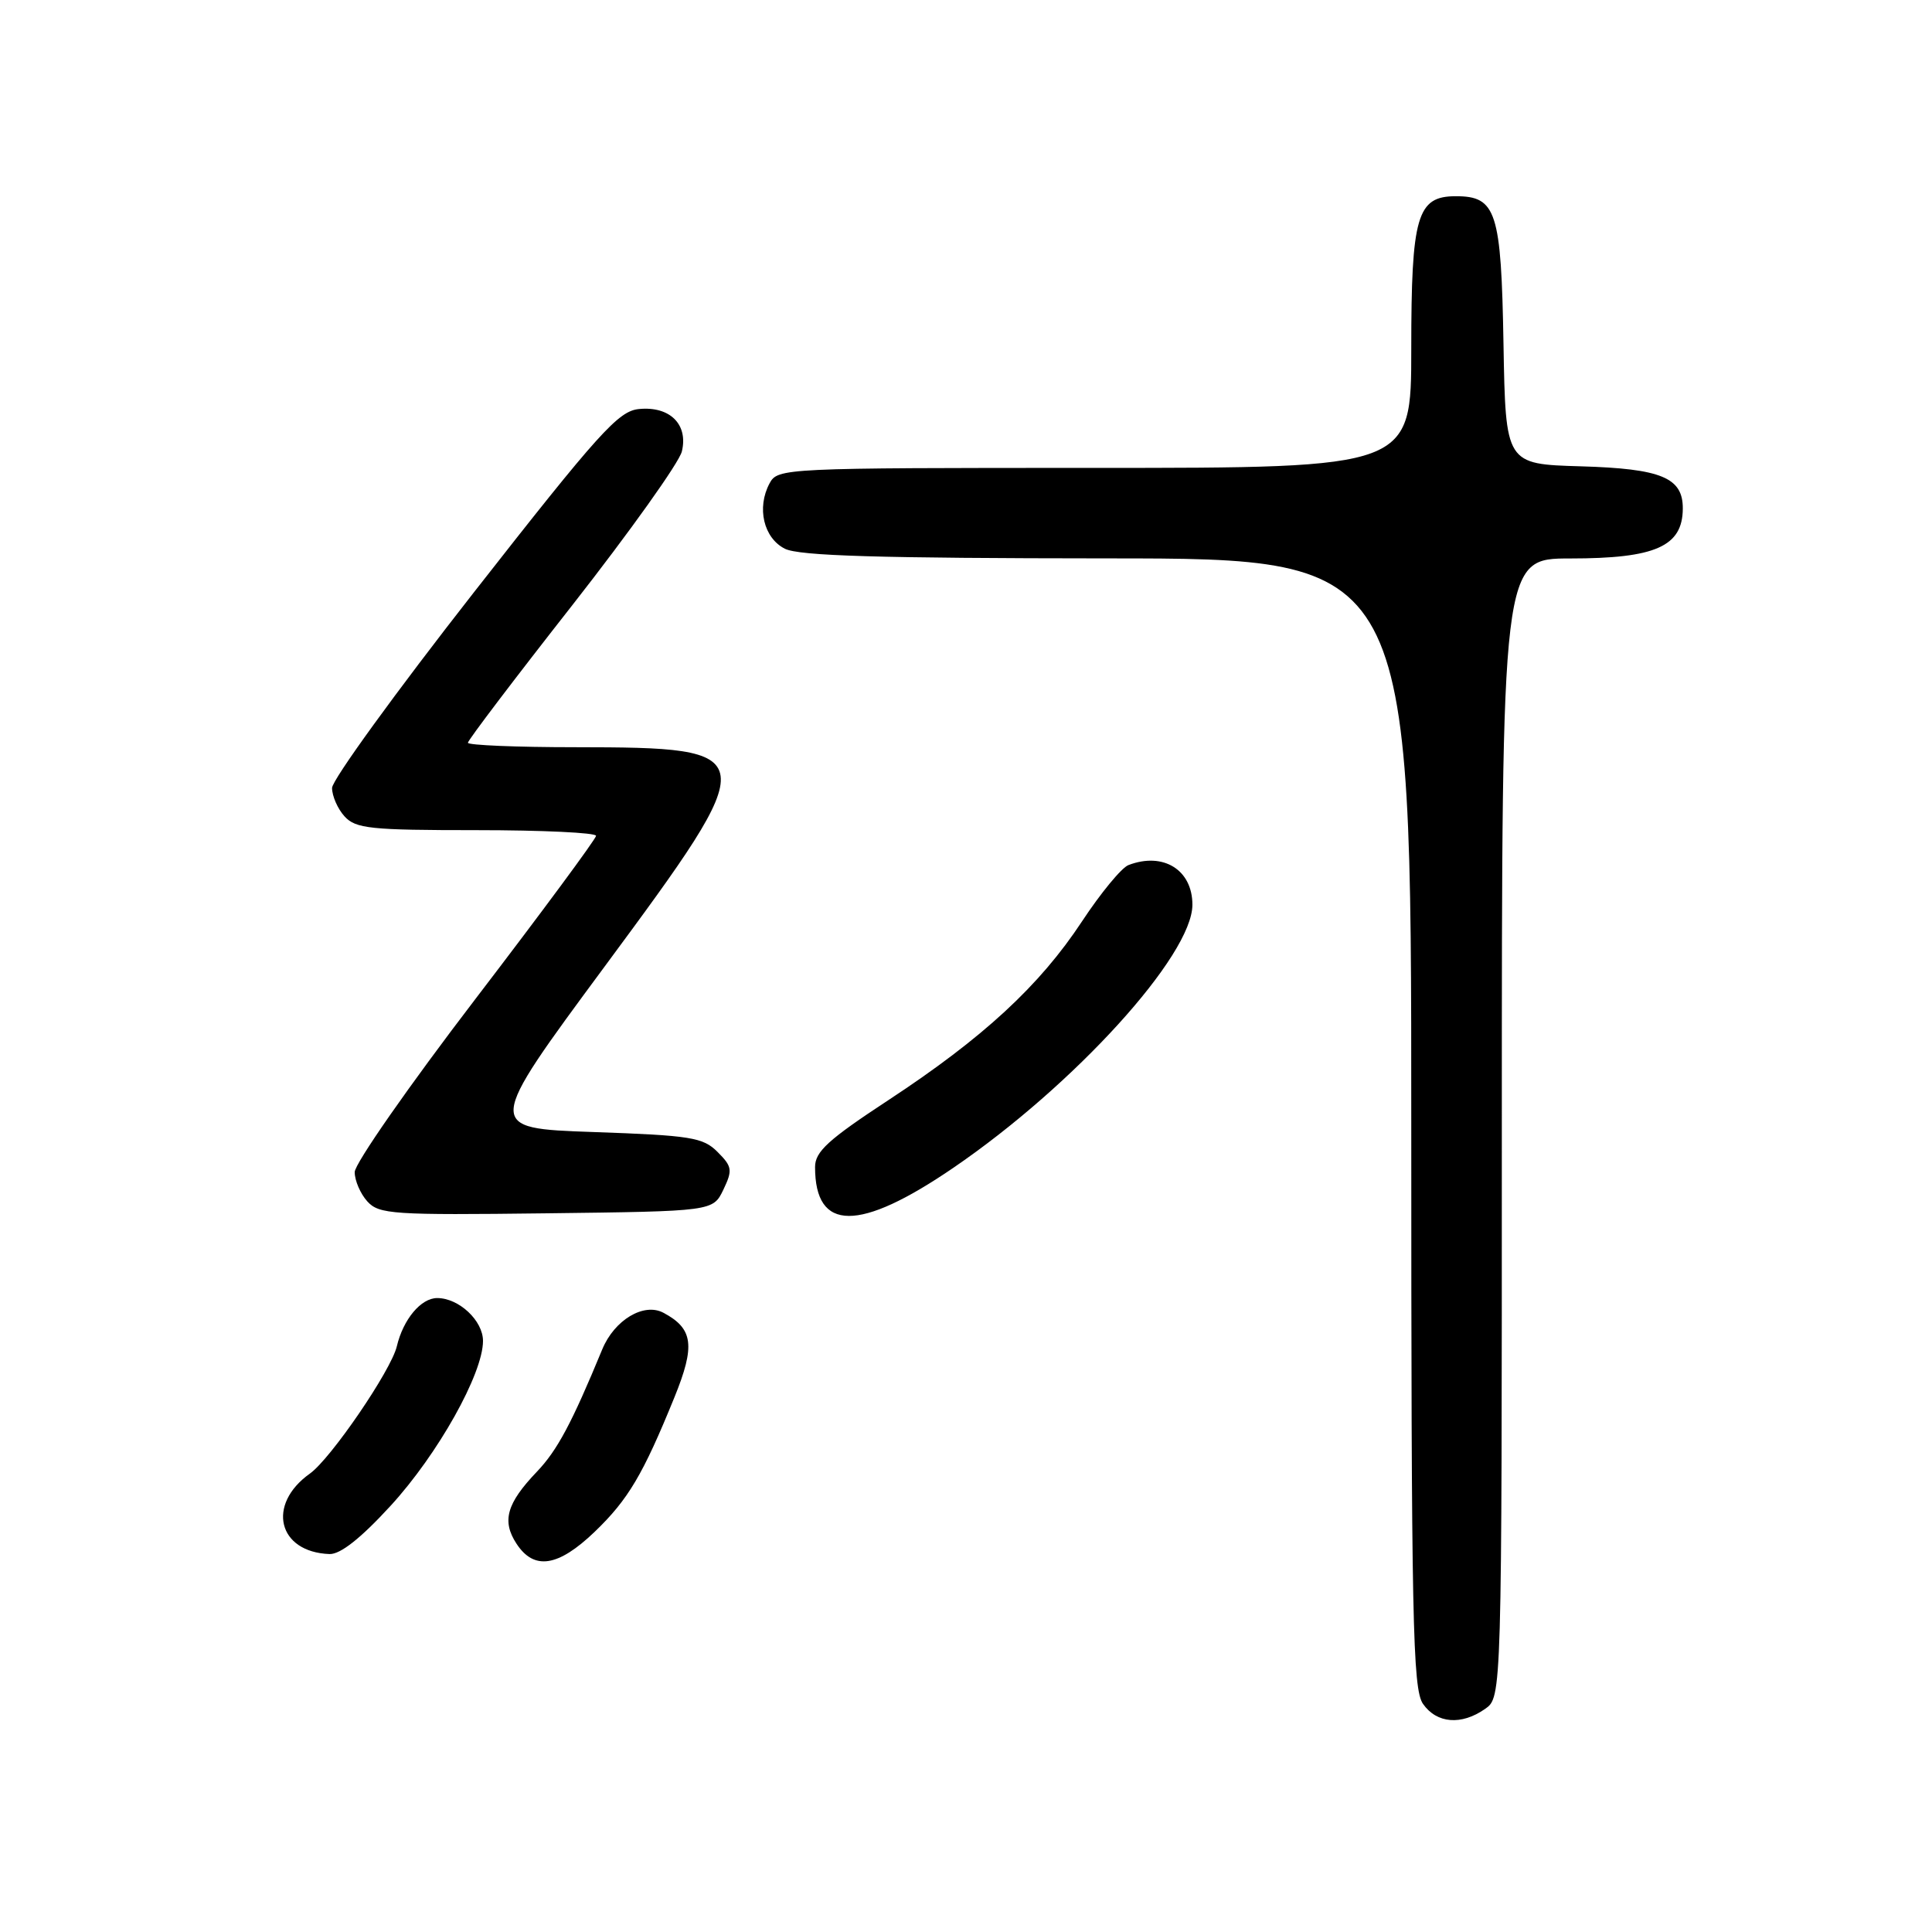 <?xml version="1.0" encoding="UTF-8" standalone="no"?>
<!DOCTYPE svg PUBLIC "-//W3C//DTD SVG 1.1//EN" "http://www.w3.org/Graphics/SVG/1.1/DTD/svg11.dtd" >
<svg xmlns="http://www.w3.org/2000/svg" xmlns:xlink="http://www.w3.org/1999/xlink" version="1.1" viewBox="0 0 256 256">
 <g >
 <path fill="currentColor"
d=" M 196.78 226.44 C 199.00 224.89 199.00 224.89 199.00 149.44 C 199.00 74.00 199.00 74.00 208.07 74.00 C 219.35 74.00 222.95 72.41 222.98 67.40 C 223.01 63.29 220.14 62.10 209.46 61.79 C 199.50 61.50 199.50 61.50 199.22 45.55 C 198.92 28.00 198.27 26.00 192.90 26.00 C 187.76 26.00 187.00 28.61 187.00 46.22 C 187.00 62.00 187.00 62.00 145.04 62.00 C 103.76 62.00 103.05 62.03 101.97 64.05 C 100.24 67.28 101.18 71.29 104.00 72.71 C 105.88 73.66 116.42 73.97 146.75 73.99 C 187.00 74.00 187.00 74.00 187.00 148.78 C 187.00 214.84 187.18 223.81 188.56 225.78 C 190.38 228.38 193.64 228.64 196.78 226.44 Z  M 78.80 202.97 C 83.25 198.69 85.20 195.39 89.37 185.14 C 92.15 178.29 91.86 176.06 87.91 173.95 C 85.31 172.56 81.41 174.90 79.80 178.80 C 75.76 188.59 73.84 192.19 71.13 195.02 C 67.13 199.21 66.47 201.54 68.44 204.55 C 70.77 208.11 73.95 207.62 78.80 202.97 Z  M 51.77 199.51 C 58.03 192.68 64.00 182.02 64.00 177.68 C 64.00 174.99 60.81 172.00 57.93 172.00 C 55.78 172.00 53.43 174.81 52.58 178.40 C 51.82 181.60 43.82 193.30 41.06 195.26 C 35.29 199.36 36.82 205.67 43.66 205.92 C 45.10 205.97 47.81 203.83 51.77 199.51 Z  M 95.85 157.64 C 97.09 155.04 97.02 154.58 95.08 152.64 C 93.16 150.71 91.55 150.45 78.61 150.00 C 64.28 149.50 64.28 149.50 80.17 128.00 C 101.27 99.46 101.21 99.04 76.25 99.01 C 68.41 99.01 62.00 98.74 62.00 98.42 C 62.00 98.09 68.23 89.88 75.85 80.17 C 83.46 70.45 89.99 61.30 90.35 59.82 C 91.22 56.24 88.76 53.79 84.66 54.20 C 81.94 54.46 79.37 57.31 62.79 78.49 C 52.46 91.69 44.00 103.35 44.00 104.41 C 44.00 105.47 44.74 107.17 45.65 108.17 C 47.13 109.80 49.07 110.00 63.15 110.00 C 71.87 110.00 78.99 110.34 78.98 110.75 C 78.97 111.16 71.77 120.90 62.98 132.39 C 54.19 143.88 47.00 154.19 47.00 155.31 C 47.00 156.43 47.75 158.17 48.67 159.19 C 50.22 160.90 52.02 161.02 72.41 160.77 C 94.47 160.50 94.47 160.50 95.85 157.64 Z  M 126.31 154.75 C 142.36 143.79 158.00 126.58 158.00 119.88 C 158.00 115.25 154.13 112.86 149.52 114.63 C 148.61 114.98 145.85 118.33 143.37 122.09 C 137.75 130.62 130.27 137.52 117.75 145.75 C 109.74 151.01 108.00 152.59 108.00 154.64 C 108.00 163.24 113.83 163.27 126.31 154.75 Z "/>
</g>
</svg>